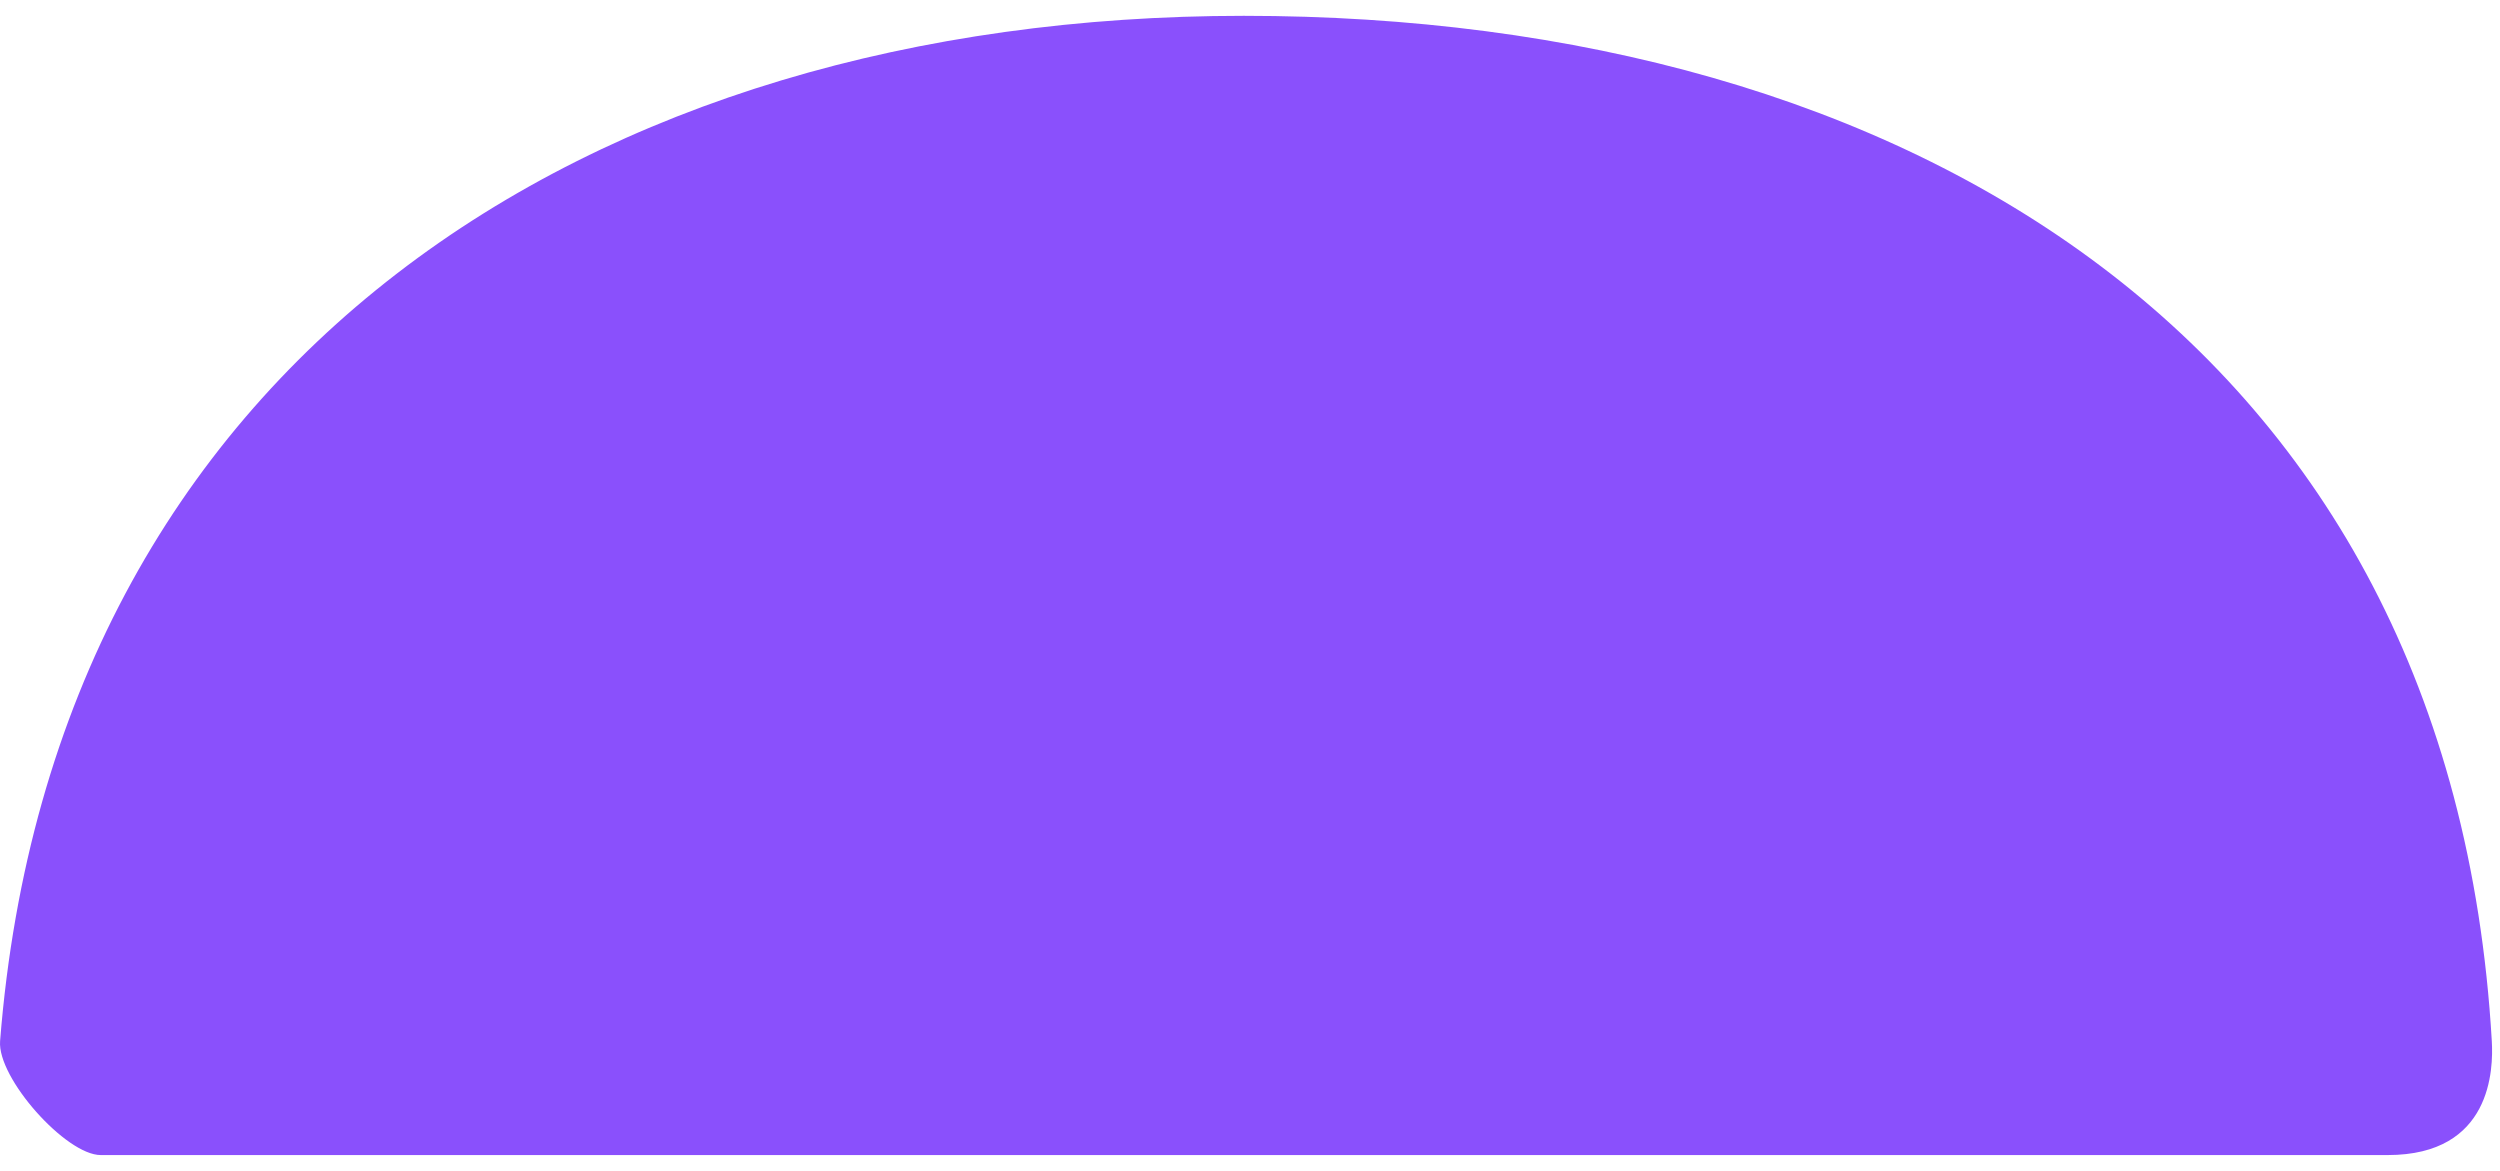 <svg width="79" height="37" viewBox="0 0 79 37" fill="none" xmlns="http://www.w3.org/2000/svg">
<path d="M0.003 32.896C1.699 11.419 18.646 0.5 39.302 0.5C60.249 0.5 77.459 10.819 78.741 32.9C78.792 33.78 78.741 36.5 75.454 36.5C59.242 36.5 35.152 36.5 3.183 36.5C2.086 36.5 -0.09 34.066 0.003 32.896Z" fill="#8A50FC"/>
</svg>

